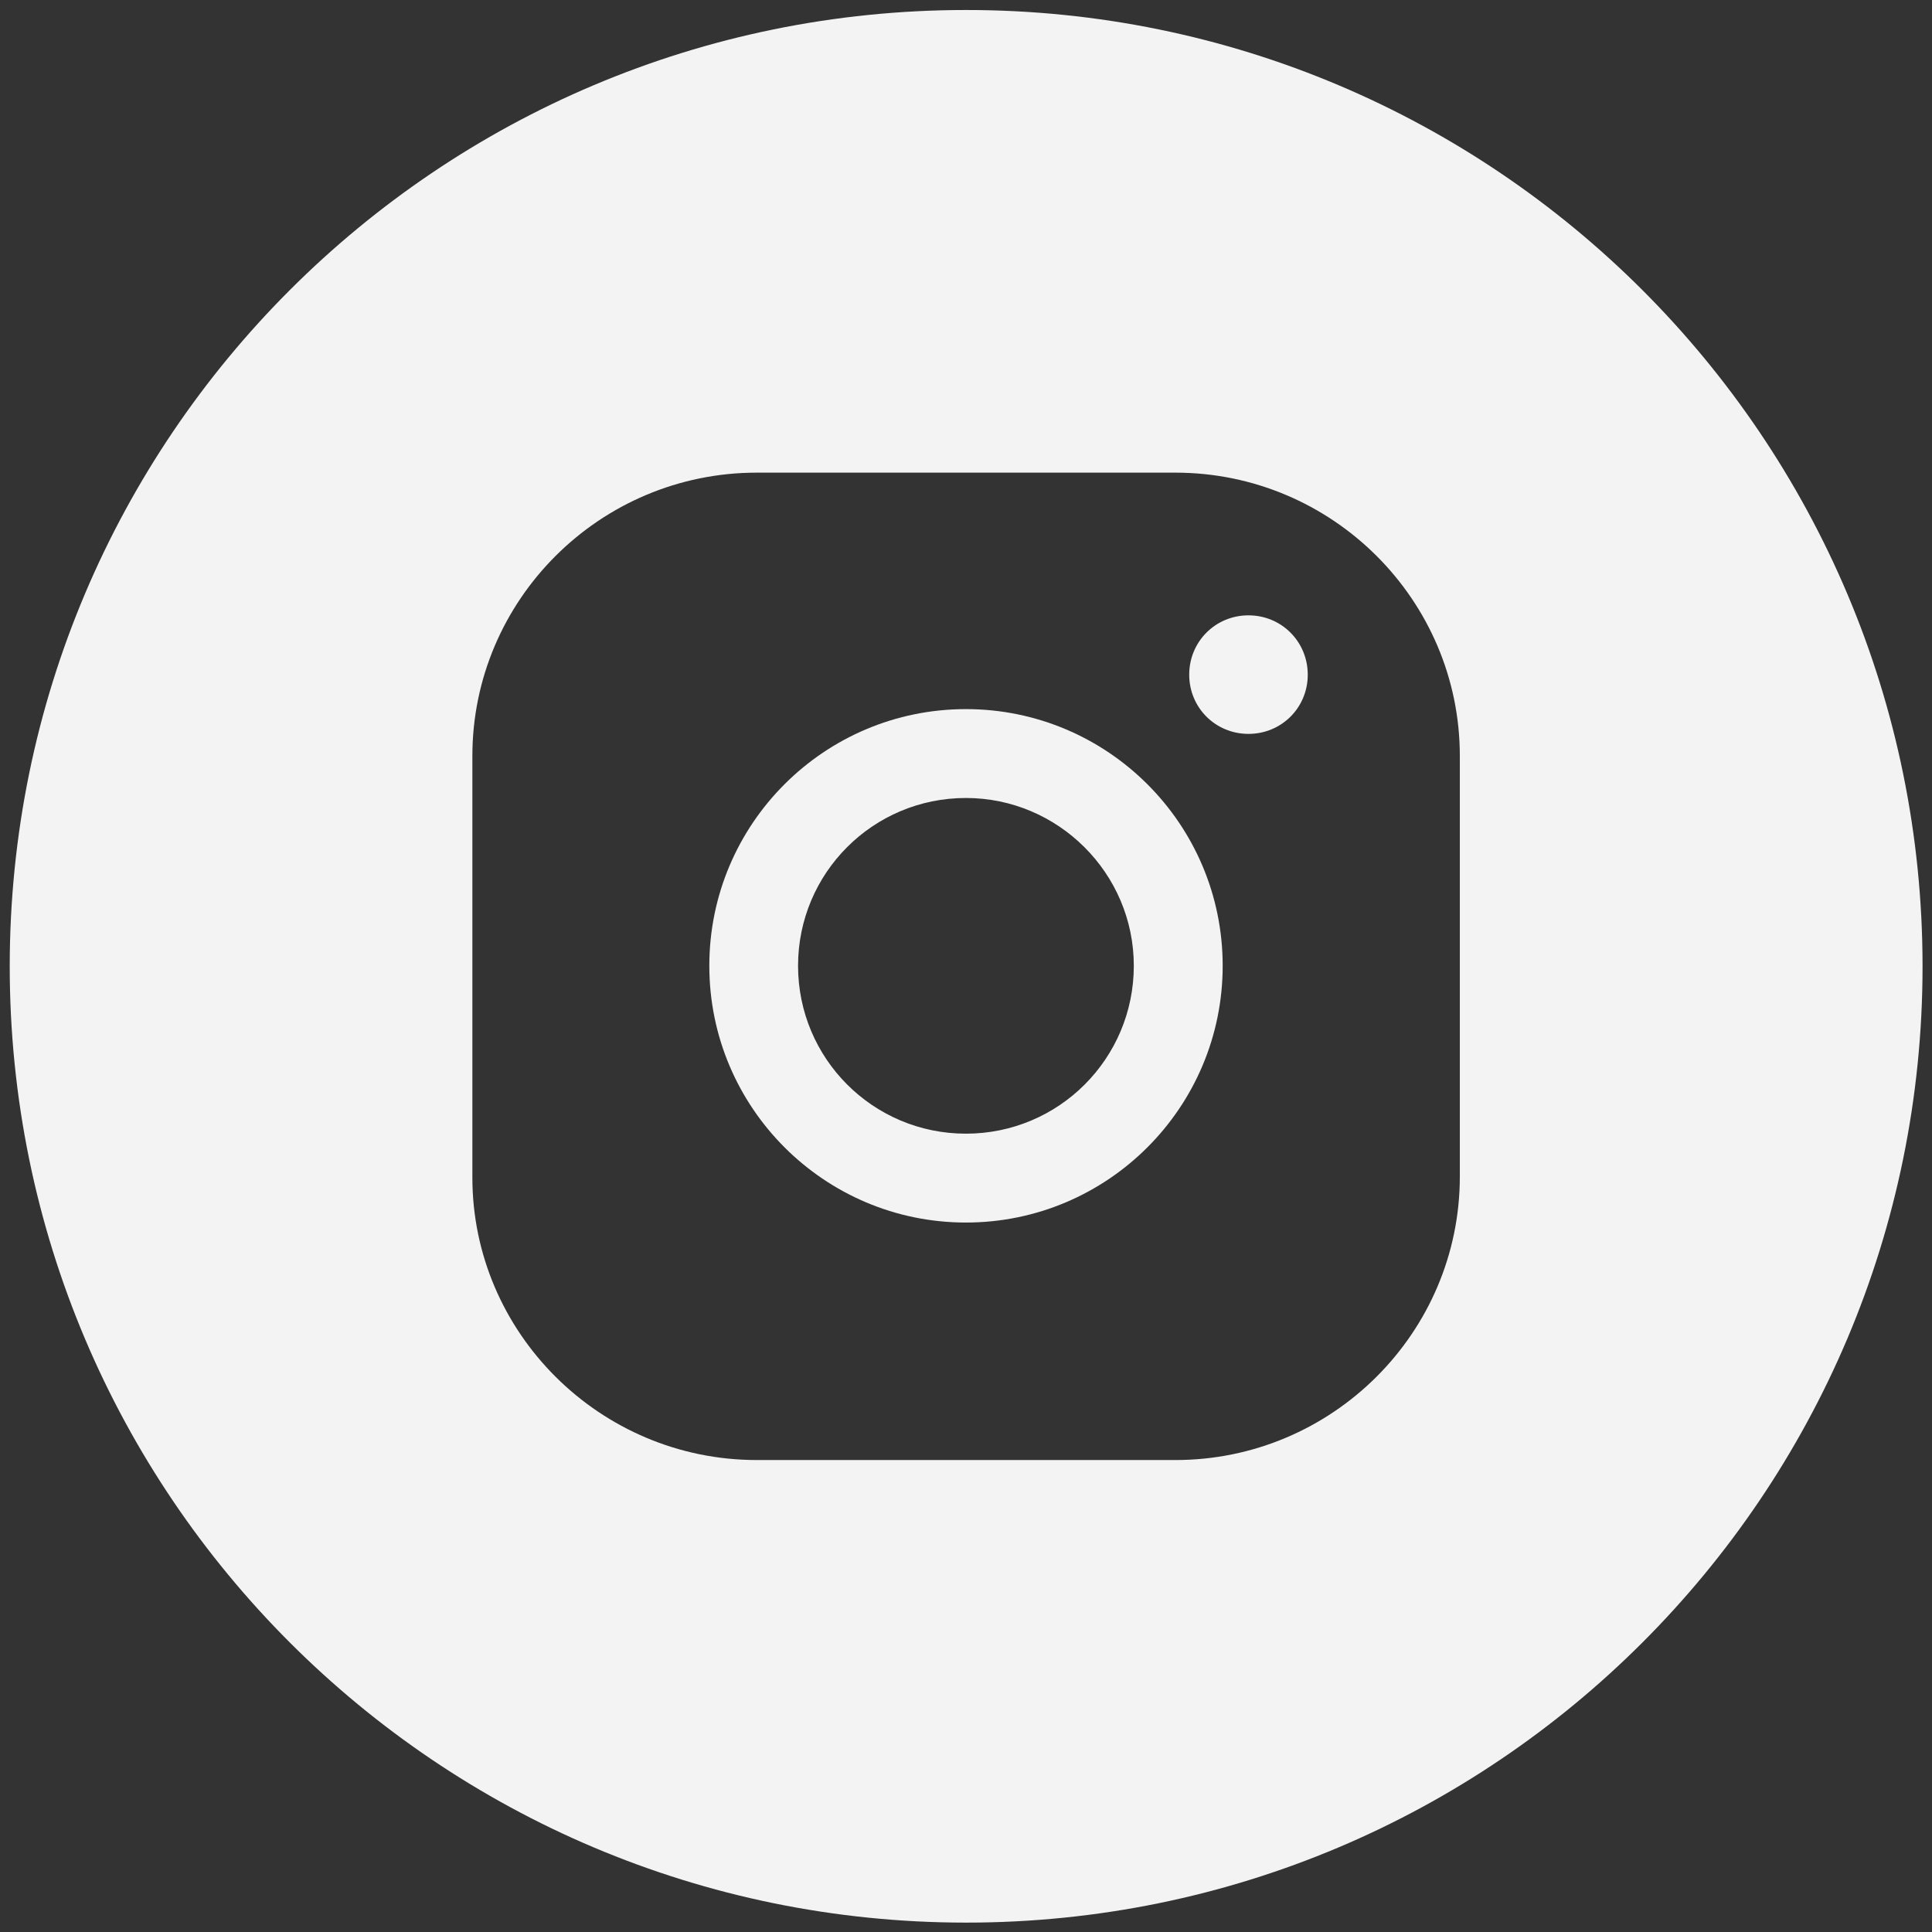 <svg width="28" height="28" viewBox="0 0 28 28" fill="none" xmlns="http://www.w3.org/2000/svg">
<rect x="0" y="0" width="28" height="28" fill="#333333" stroke="none"/>
<path d="M13.999 10.277C11.947 10.277 10.28 11.941 10.28 13.997C10.28 16.052 11.947 17.718 13.999 17.718C16.051 17.718 17.72 16.052 17.72 13.997C17.72 11.941 16.051 10.277 13.999 10.277ZM13.999 16.43C12.651 16.43 11.566 15.34 11.566 13.997C11.566 12.654 12.651 11.565 13.999 11.565C15.333 11.565 16.432 12.654 16.432 13.997C16.432 15.34 15.347 16.43 13.999 16.43Z" fill="#F4F3F3"/>
<path d="M18.094 8.918C17.615 8.918 17.235 9.299 17.235 9.778C17.235 10.256 17.615 10.636 18.094 10.636C18.573 10.636 18.953 10.256 18.953 9.778C18.953 9.299 18.572 8.918 18.094 8.918Z" fill="#F4F3F3"/>
<path d="M14.003 0.145C6.346 0.145 0.141 6.348 0.141 14.005C0.141 21.659 6.346 27.864 14.003 27.864C21.656 27.864 27.863 21.66 27.863 14.005C27.863 6.348 21.656 0.145 14.003 0.145ZM21.157 17.052C21.157 19.313 19.309 21.16 17.035 21.16H10.968C8.693 21.16 6.846 19.312 6.846 17.066V10.956C6.846 8.696 8.692 6.85 10.968 6.85H17.035C19.31 6.85 21.157 8.696 21.157 10.956V17.052Z" fill="#F4F3F3"/>
</svg>
